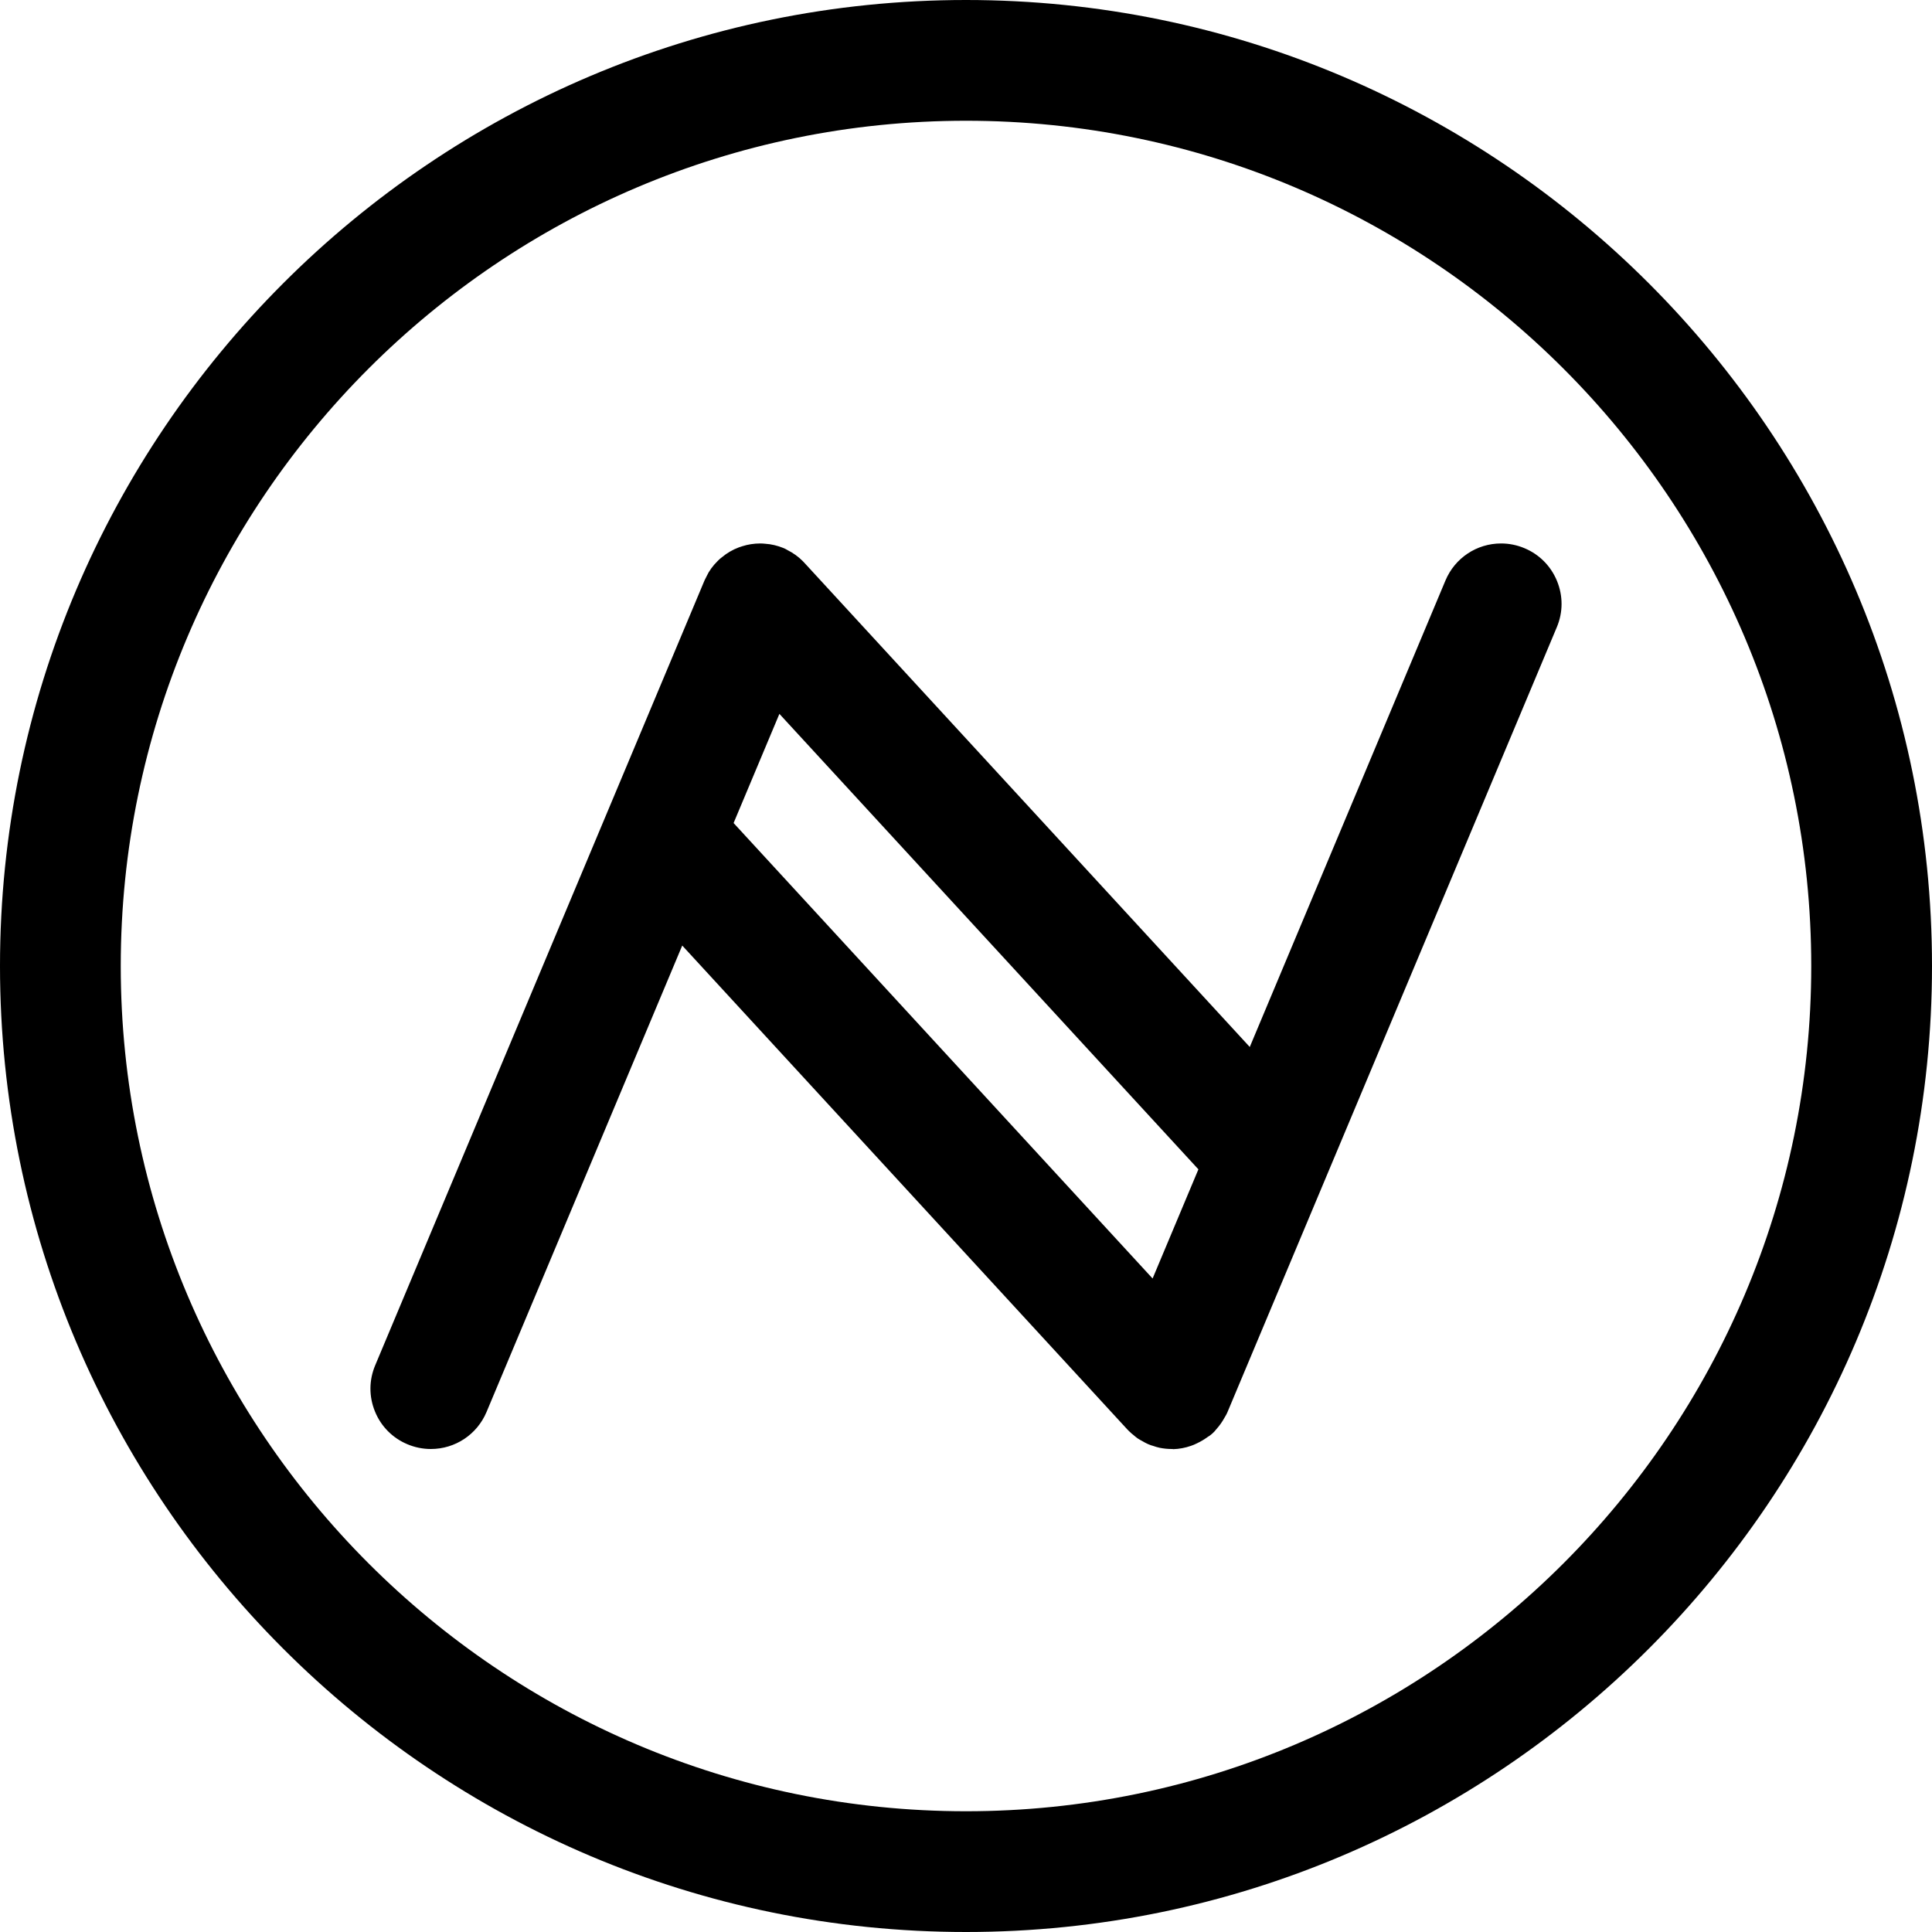 <?xml version="1.0" encoding="utf-8"?>
<!-- Generator: Adobe Illustrator 22.1.0, SVG Export Plug-In . SVG Version: 6.00 Build 0)  -->
<svg version="1.1" id="Layer_1" xmlns="http://www.w3.org/2000/svg" xmlns:xlink="http://www.w3.org/1999/xlink" x="0px" y="0px"
	 viewBox="0 0 24 24" style="enable-background:new 0 0 24 24;" xml:space="preserve">
<title>crypto-currency-namecoin</title>
<g>
	<path d="M12,24C5.383,24,0,18.617,0,12C0,5.383,5.383,0,12,0c6.617,0,12,5.383,12,12C24,18.617,18.617,24,12,24z M12,1.5
		C6.21,1.5,1.5,6.21,1.5,12c0,5.79,4.71,10.5,10.5,10.5c5.79,0,10.5-4.71,10.5-10.5C22.5,6.21,17.79,1.5,12,1.5z"/>
	<path d="M14.557,18c-0.051,0-0.101-0.005-0.151-0.015c-0.027-0.006-0.056-0.014-0.083-0.024c-0.014-0.003-0.036-0.011-0.057-0.02
		c0,0-0.005-0.002-0.007-0.003c-0.022-0.01-0.044-0.021-0.065-0.034c-0.024-0.013-0.044-0.024-0.062-0.036
		c-0.014-0.01-0.037-0.028-0.05-0.04c-0.015-0.011-0.037-0.03-0.058-0.051c-0.007-0.006-0.019-0.019-0.019-0.019l-5.53-6.012
		L6.044,17.54C5.926,17.82,5.655,18,5.352,18c-0.1,0-0.198-0.02-0.291-0.059c-0.184-0.077-0.328-0.222-0.403-0.407
		c-0.076-0.186-0.075-0.389,0.003-0.574l4.091-9.75C8.757,7.198,8.777,7.159,8.78,7.154C8.807,7.095,8.855,7.028,8.914,6.97
		c0.004-0.004,0.007-0.008,0.011-0.011c0.013-0.013,0.027-0.025,0.042-0.036C9.03,6.87,9.102,6.828,9.18,6.799
		c0.011-0.004,0.031-0.01,0.043-0.014c0.064-0.021,0.143-0.034,0.222-0.034c0.016,0,0.049,0.002,0.064,0.004
		c0.07,0.004,0.15,0.023,0.224,0.053C9.745,6.813,9.76,6.82,9.773,6.828C9.775,6.829,9.776,6.83,9.778,6.831
		c0.074,0.037,0.14,0.084,0.196,0.141c0.01,0.01,0.02,0.02,0.029,0.031l5.522,6.003l2.431-5.795c0.117-0.279,0.388-0.46,0.691-0.46
		c0.1,0,0.198,0.02,0.291,0.059c0.184,0.077,0.328,0.222,0.404,0.408c0.076,0.186,0.075,0.39-0.003,0.574l-4.091,9.75
		c-0.008,0.019-0.018,0.038-0.029,0.056c-0.003,0.005-0.006,0.01-0.009,0.015c-0.028,0.051-0.062,0.099-0.101,0.142
		c-0.015,0.02-0.032,0.038-0.049,0.053c-0.021,0.019-0.041,0.033-0.06,0.044c-0.04,0.029-0.083,0.055-0.13,0.077
		c-0.026,0.013-0.049,0.023-0.073,0.031c-0.074,0.026-0.149,0.04-0.223,0.042C14.57,18,14.563,18,14.557,18z M14.318,15.882
		l0.569-1.356L9.682,8.868l-0.569,1.356L14.318,15.882z"/>
</g>
</svg>
